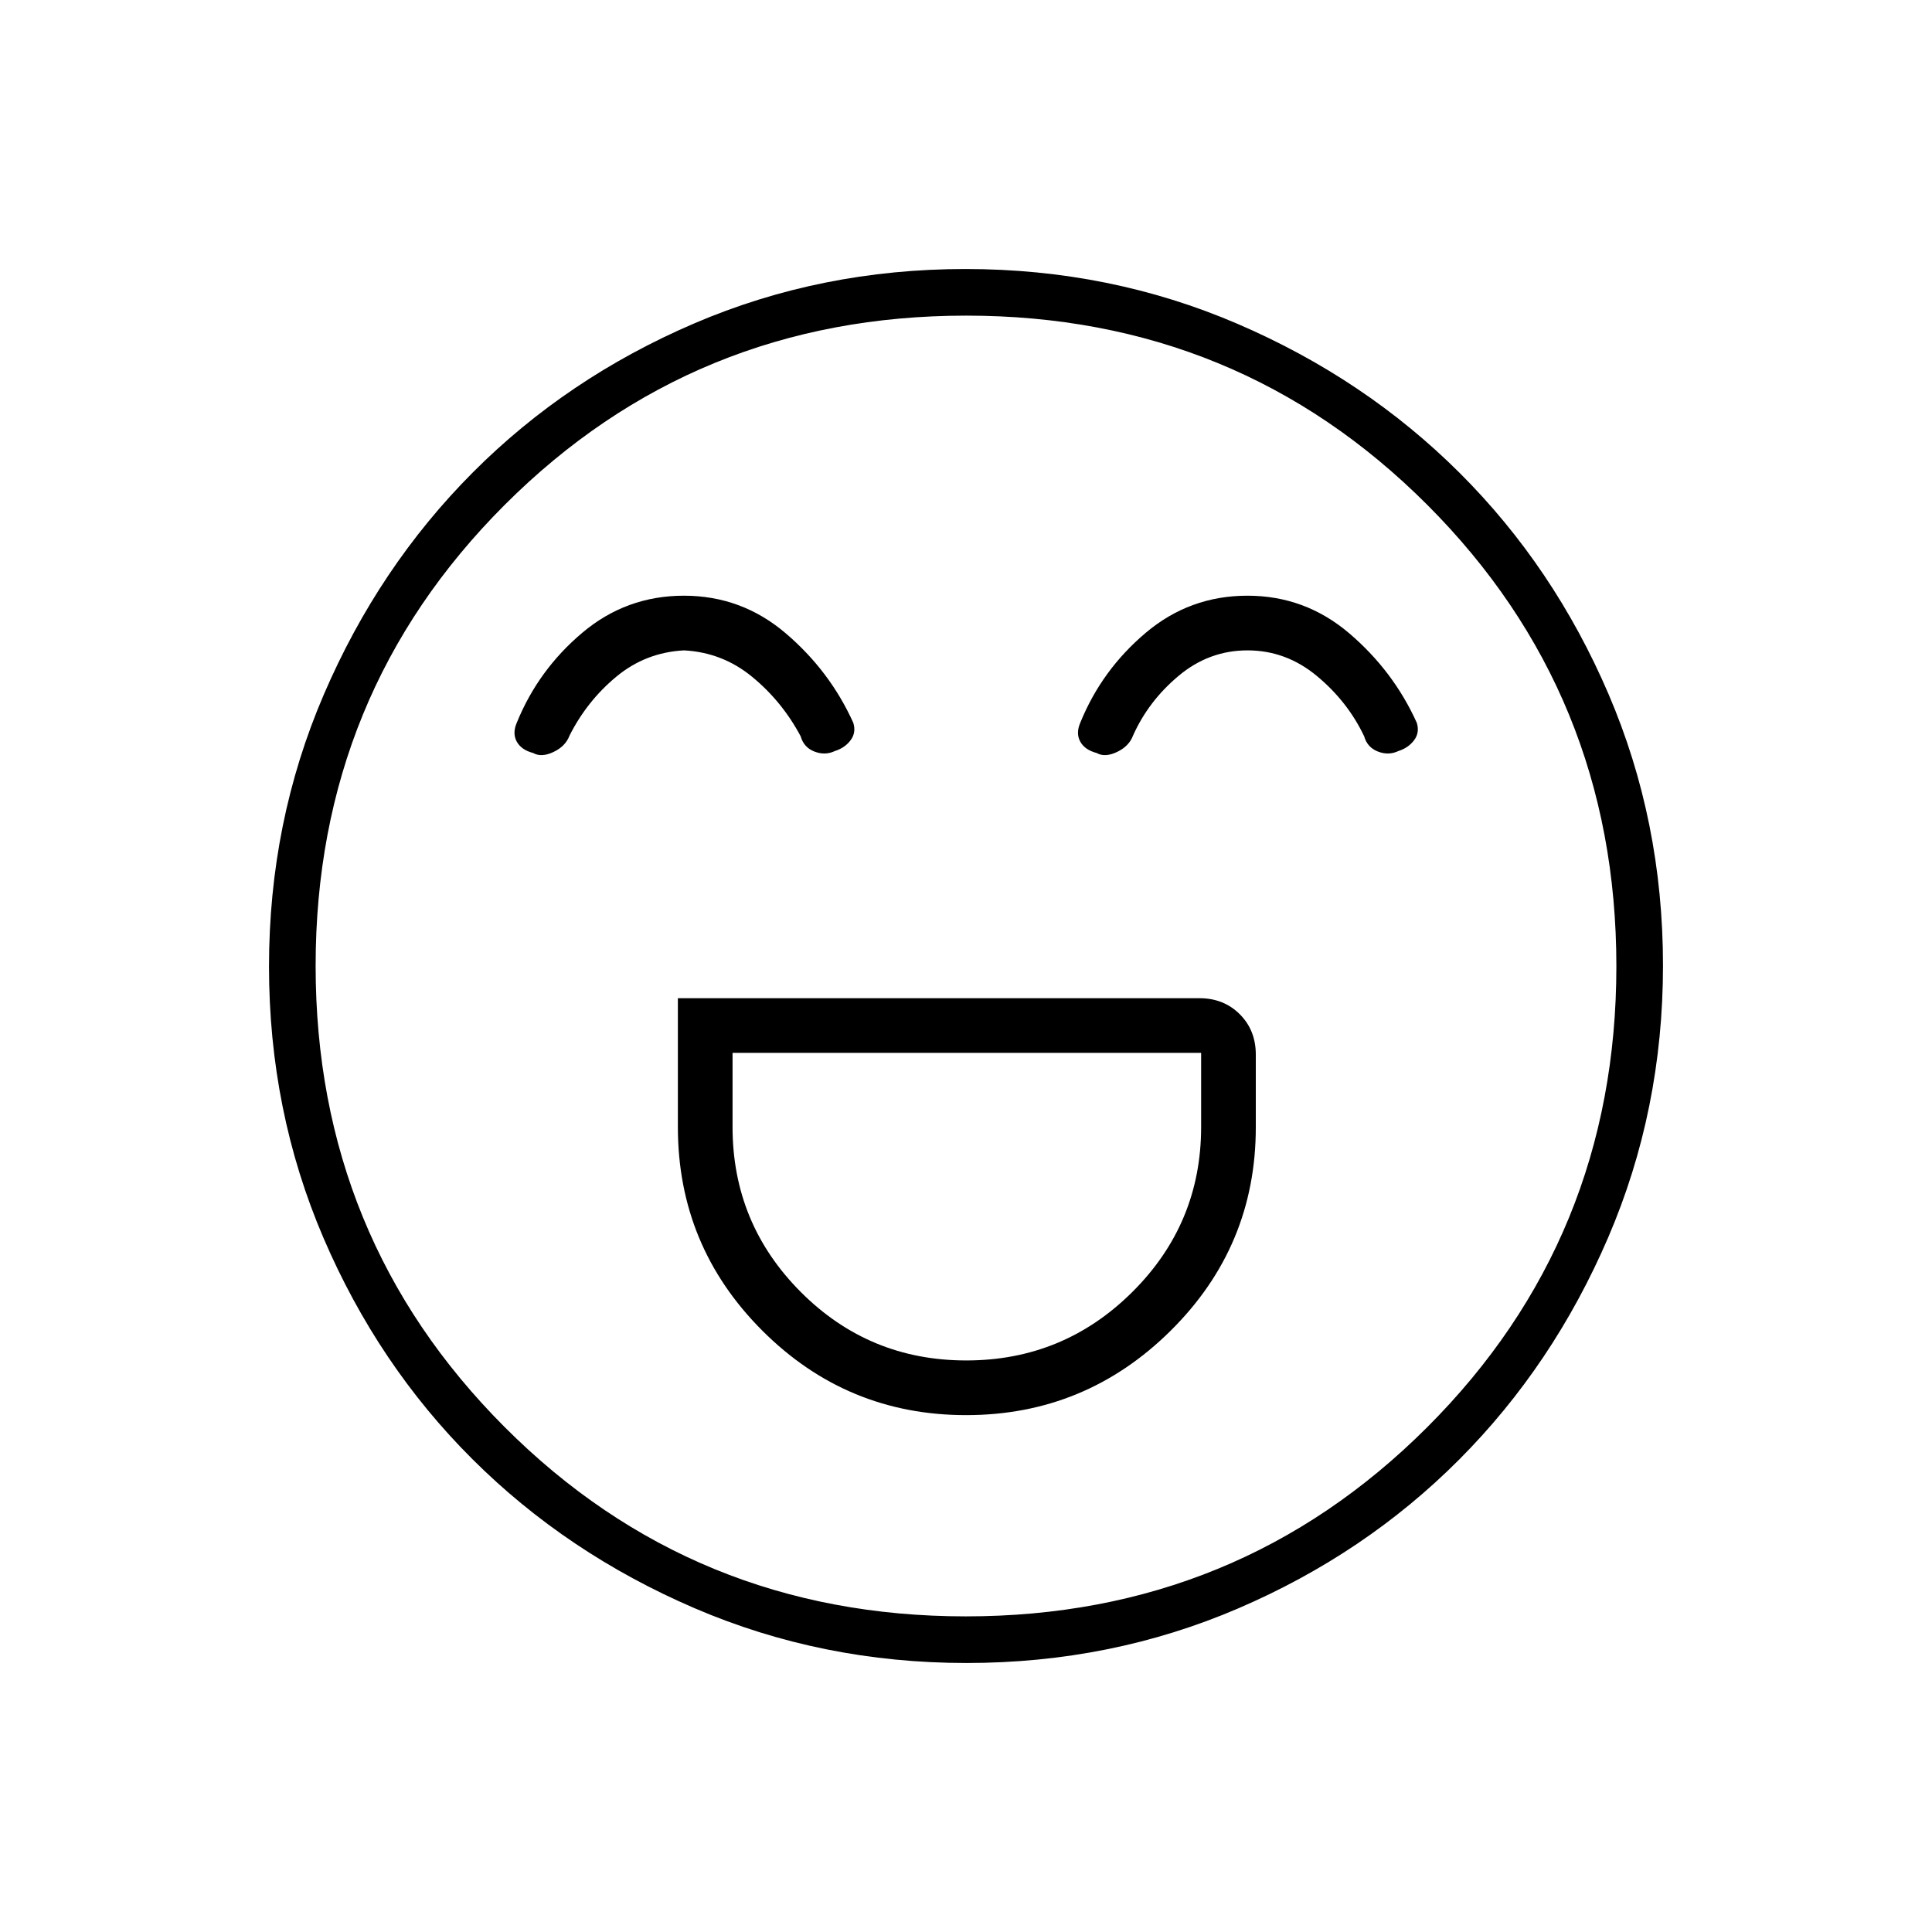 <svg xmlns="http://www.w3.org/2000/svg" height="40" viewBox="0 96 960 960" width="40"><path d="M336.833 592v64q0 59.244 41.98 101.205 41.981 41.962 101.25 41.962 59.27 0 101.604-41.923Q624 715.322 624 656.133V620q0-12.067-7.967-20.033Q608.067 592 596 592H336.833Zm143.296 180q-48.296 0-82.212-34Q364 704 364 656v-36.833h232.833V656q0 48-34.204 82t-82.5 34ZM339.838 392q-28.671 0-50.505 18.417-21.833 18.416-32.5 44.583-2.333 5.333-.073 9.478 2.26 4.145 8.175 5.689 4.065 2.333 10.065-.5 6-2.834 8-8.167 8.667-17.167 23.231-29.25 14.564-12.083 33.65-13.083 19.119 1 33.931 13.198 14.813 12.197 24.021 29.468 1.574 5.572 6.871 7.619 5.296 2.048 10.195-.285 4.914-1.566 7.758-5.356 2.843-3.79 1.343-8.644-11.639-25.781-33.565-44.474Q368.51 392 339.838 392Zm280 0q-28.671 0-50.505 18.417-21.833 18.416-32.5 44.583-2.333 5.333-.073 9.478 2.26 4.145 8.175 5.689 4.065 2.333 10.065-.5 6-2.834 8-8.167 7.667-17.167 22.731-29.75 15.064-12.583 34.15-12.583 19.119 0 34.431 12.698 15.313 12.697 23.521 29.968 1.574 5.572 6.871 7.619 5.296 2.048 10.195-.285 4.914-1.566 7.758-5.356 2.843-3.79 1.343-8.644-11.639-25.781-33.565-44.474Q648.51 392 619.838 392ZM480.281 922.333q-71.854 0-135.248-27.268-63.394-27.269-110.287-74.015-46.894-46.746-73.987-109.871-27.092-63.125-27.092-134.898 0-71.854 27.268-135.248 27.269-63.394 74.015-110.287 46.746-46.894 109.871-73.987 63.125-27.092 134.898-27.092 71.854 0 135.248 27.268 63.394 27.269 110.287 74.015 46.894 46.746 73.987 109.871 27.092 63.125 27.092 134.898 0 71.854-27.268 135.248-27.269 63.393-74.015 110.287-46.746 46.894-109.871 73.987-63.125 27.092-134.898 27.092ZM480 576Zm-.098 323.167q135.181 0 229.223-93.944t94.042-229.125q0-135.181-93.944-229.223t-229.125-94.042q-135.181 0-229.223 93.944t-94.042 229.125q0 135.181 93.944 229.223t229.125 94.042Z"/></svg>